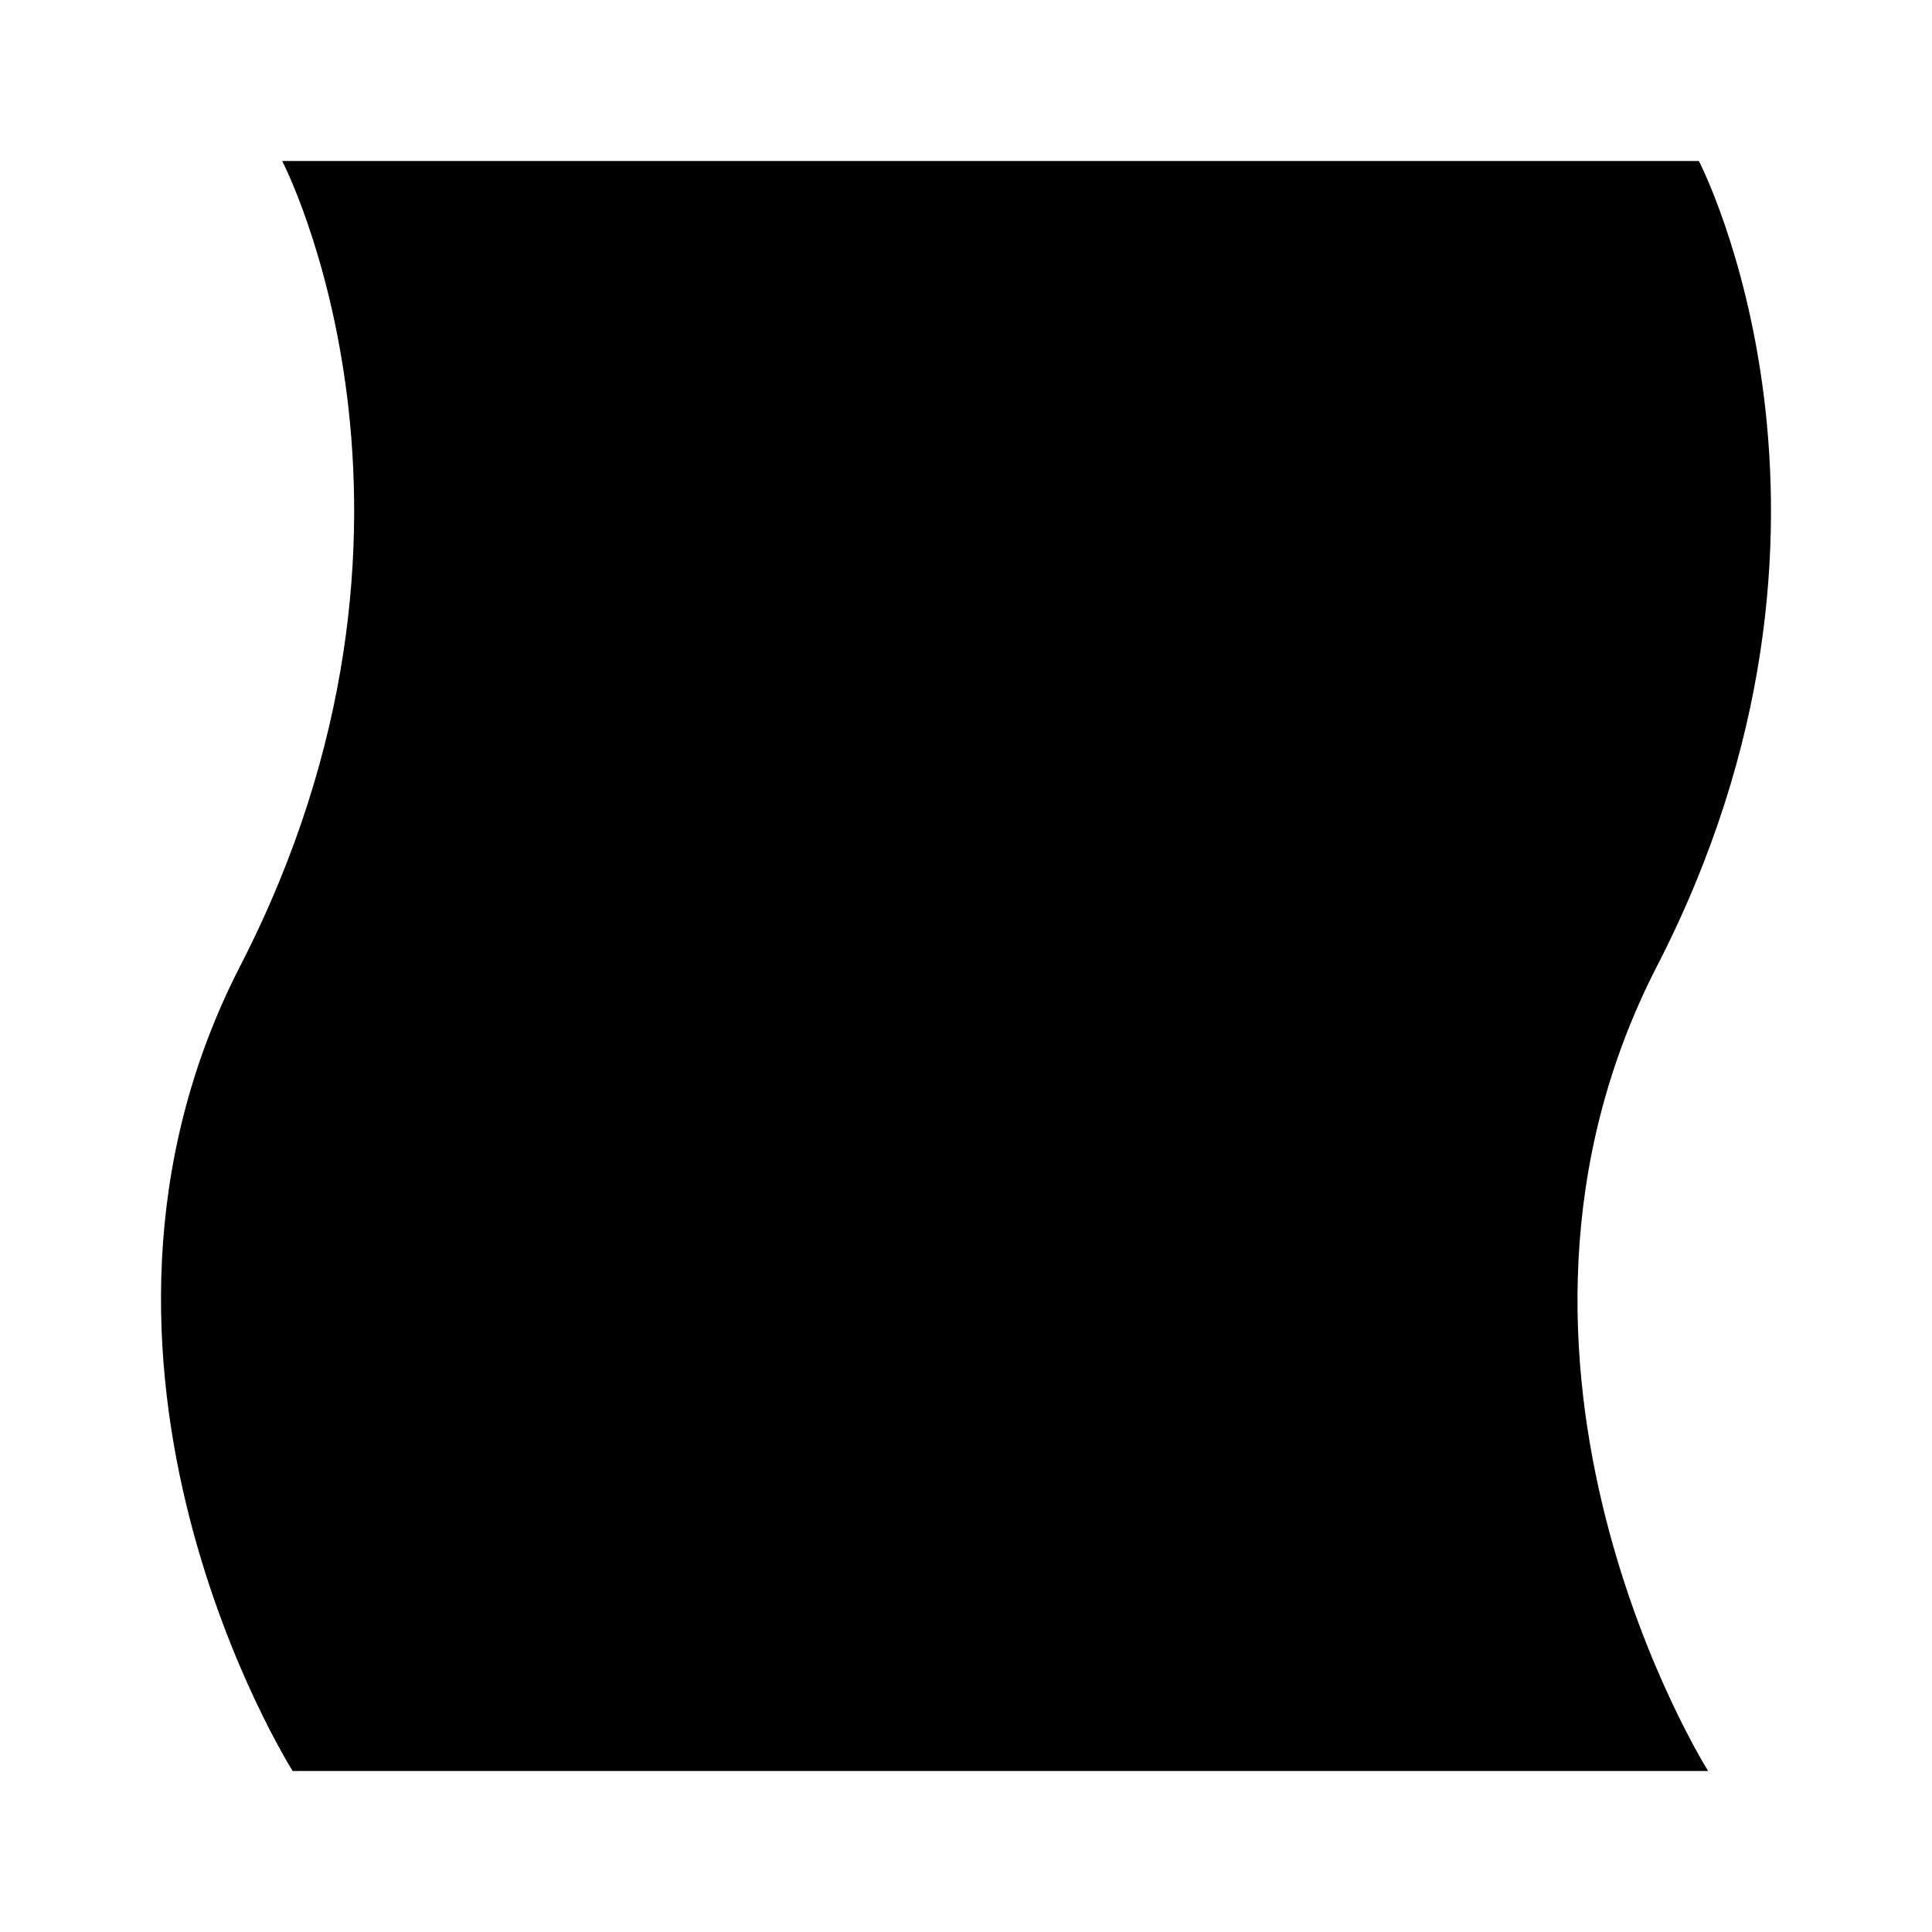 <svg viewBox="0 0 48 48" fill="none" xmlns="http://www.w3.org/2000/svg" aria-hidden="true">
            <path
              d="M42.438 44C42.438 44 36.074 33.904 41.169 24C46.862 12.934 42.208 4 42.208 4L7.011 4C7.011 4 11.658 12.932 5.969 23.997C0.876 33.903 7.271 44 7.271 44L42.438 44Z"
              fill="currentColor"
            ></path>
          </svg>